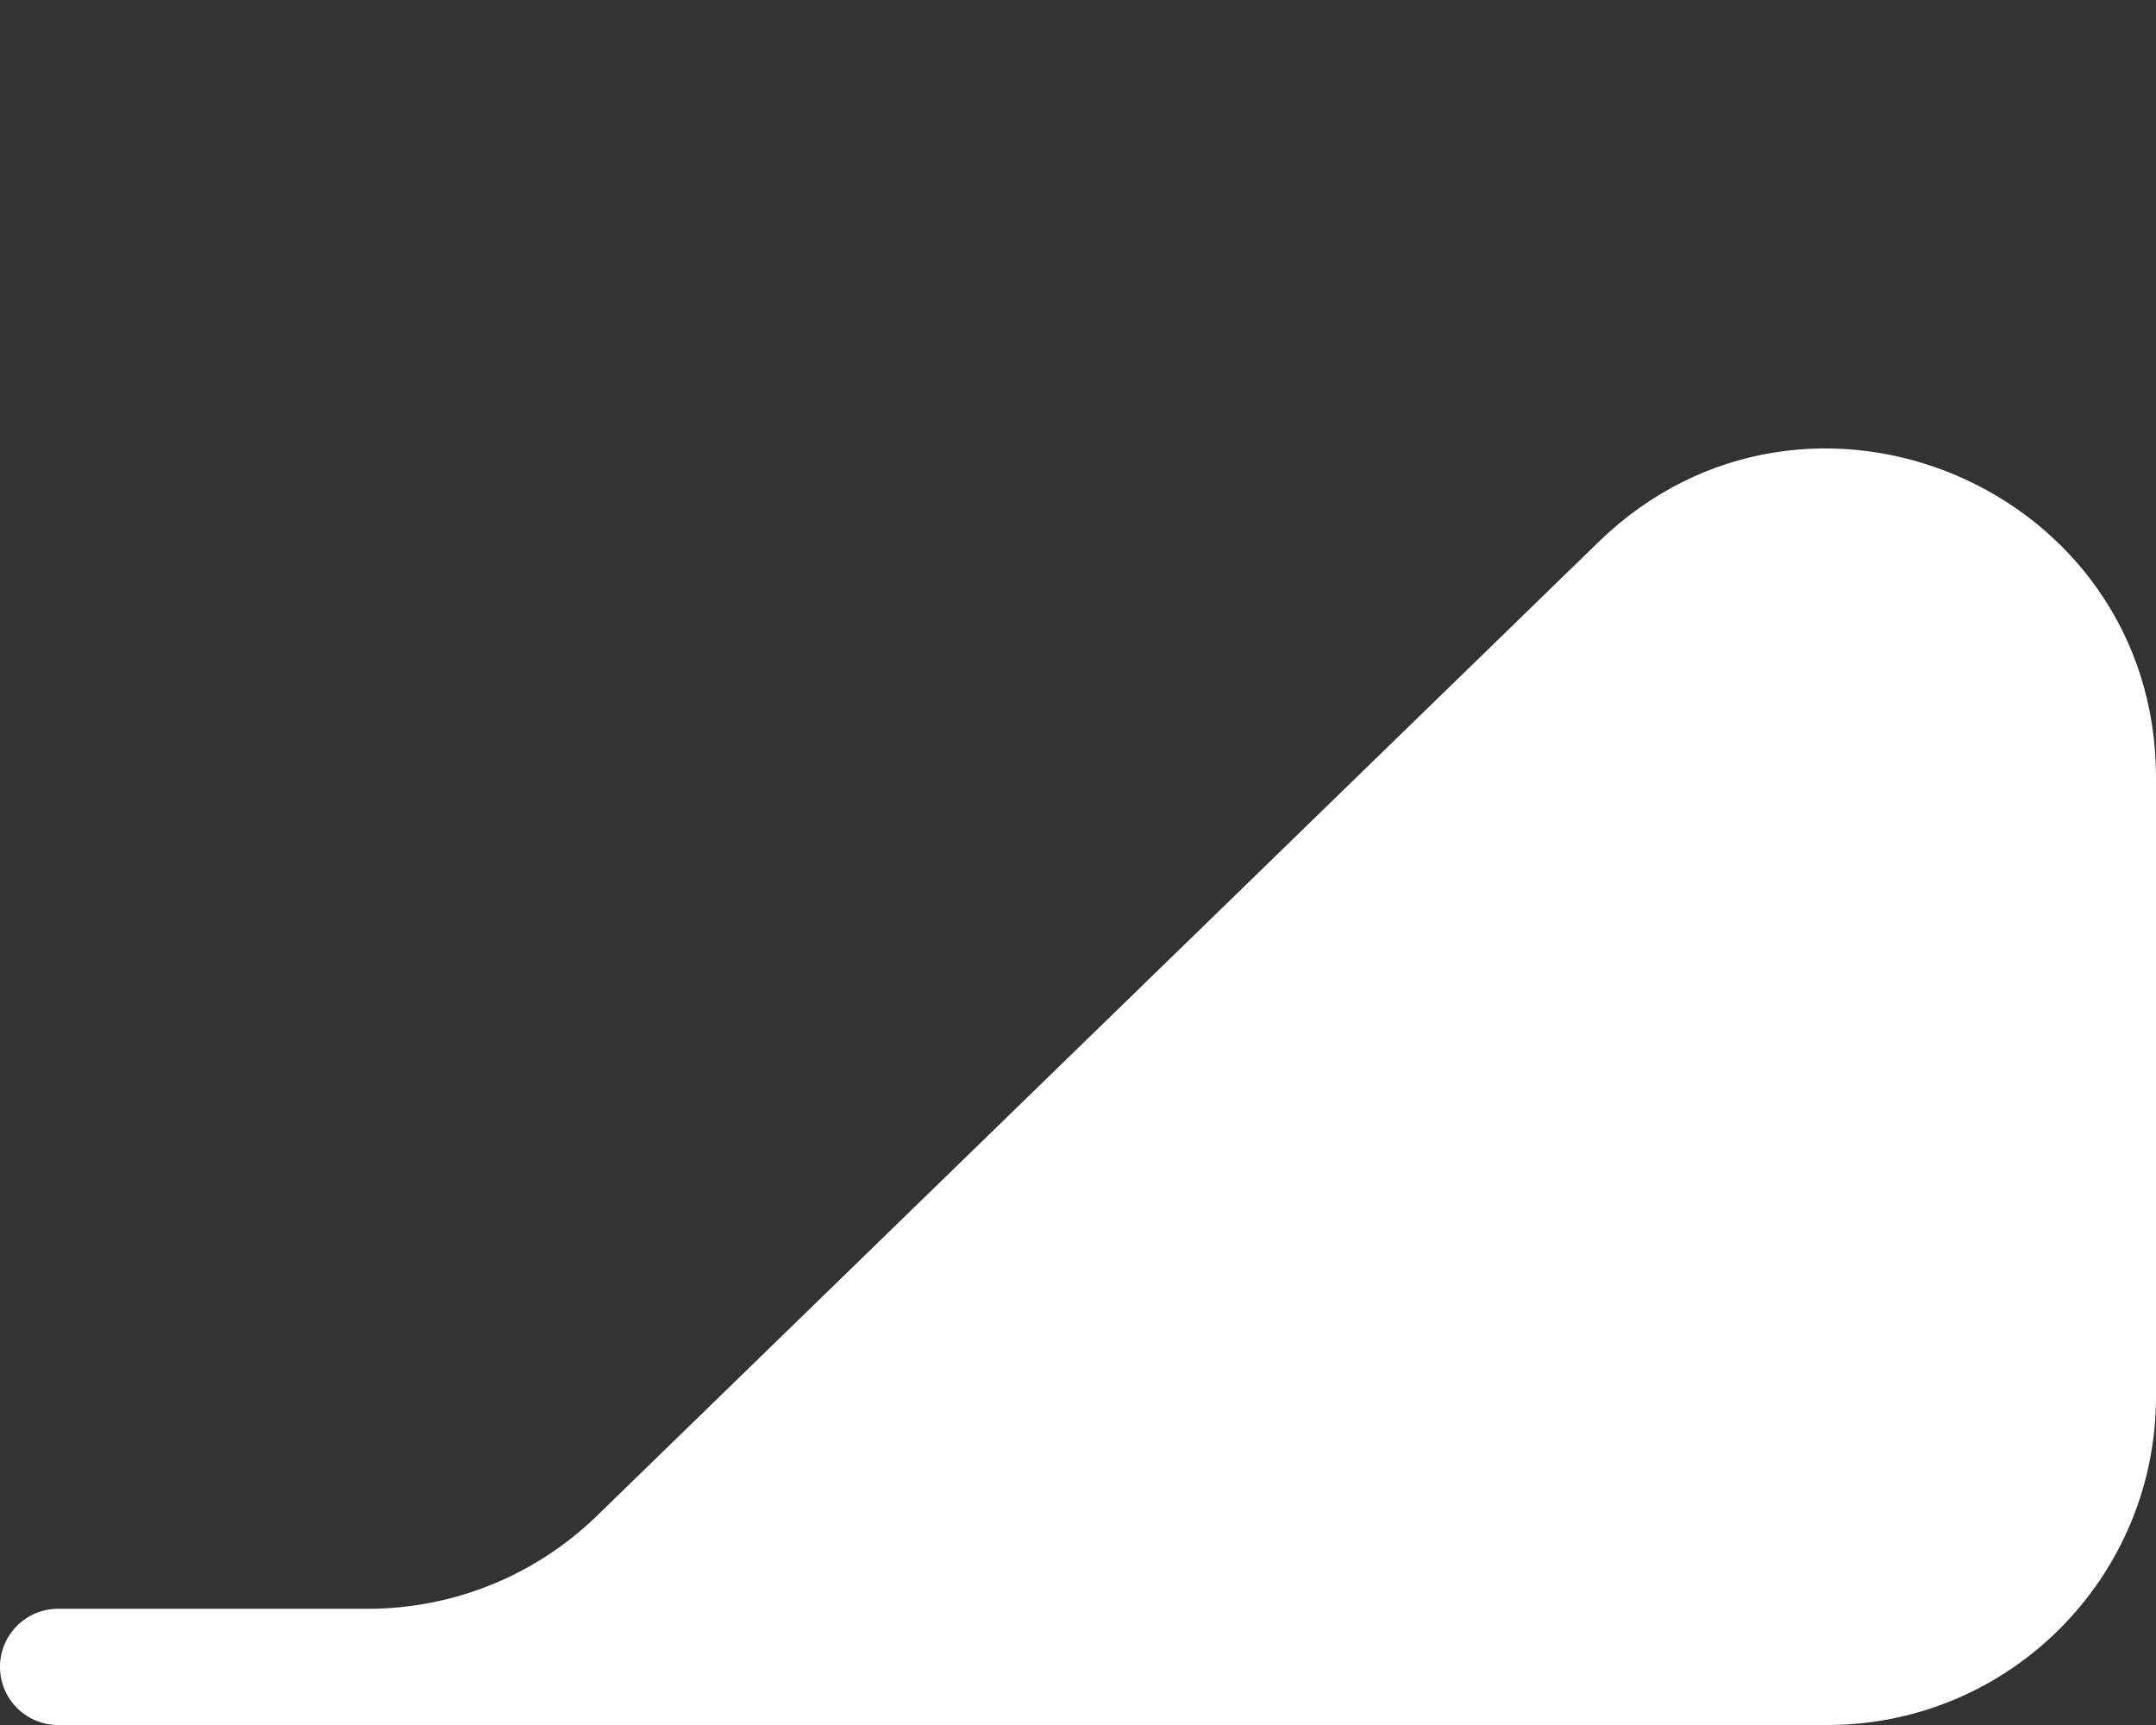 <svg width="105" height="84" viewBox="0 0 105 84" fill="none" xmlns="http://www.w3.org/2000/svg">
<rect x="0" y="0" width="105" height="84" fill="#333333" stroke="none"/>
<g clip-path="url(#clip0_203_6535)">
<path d="M77.847 26.396L29.071 73.814C26.085 76.717 22.084 78.341 17.918 78.341H2.829C1.267 78.341 0 79.608 0 81.171C0 82.733 1.267 84 2.829 84H89C97.837 84 105 76.837 105 68V37.869C105 23.723 87.99 16.536 77.847 26.396Z" fill="white"/>
</g>
<defs>
<clipPath id="clip0_203_6535">
<rect width="105" height="84" fill="white"/>
</clipPath>
</defs>
</svg>
